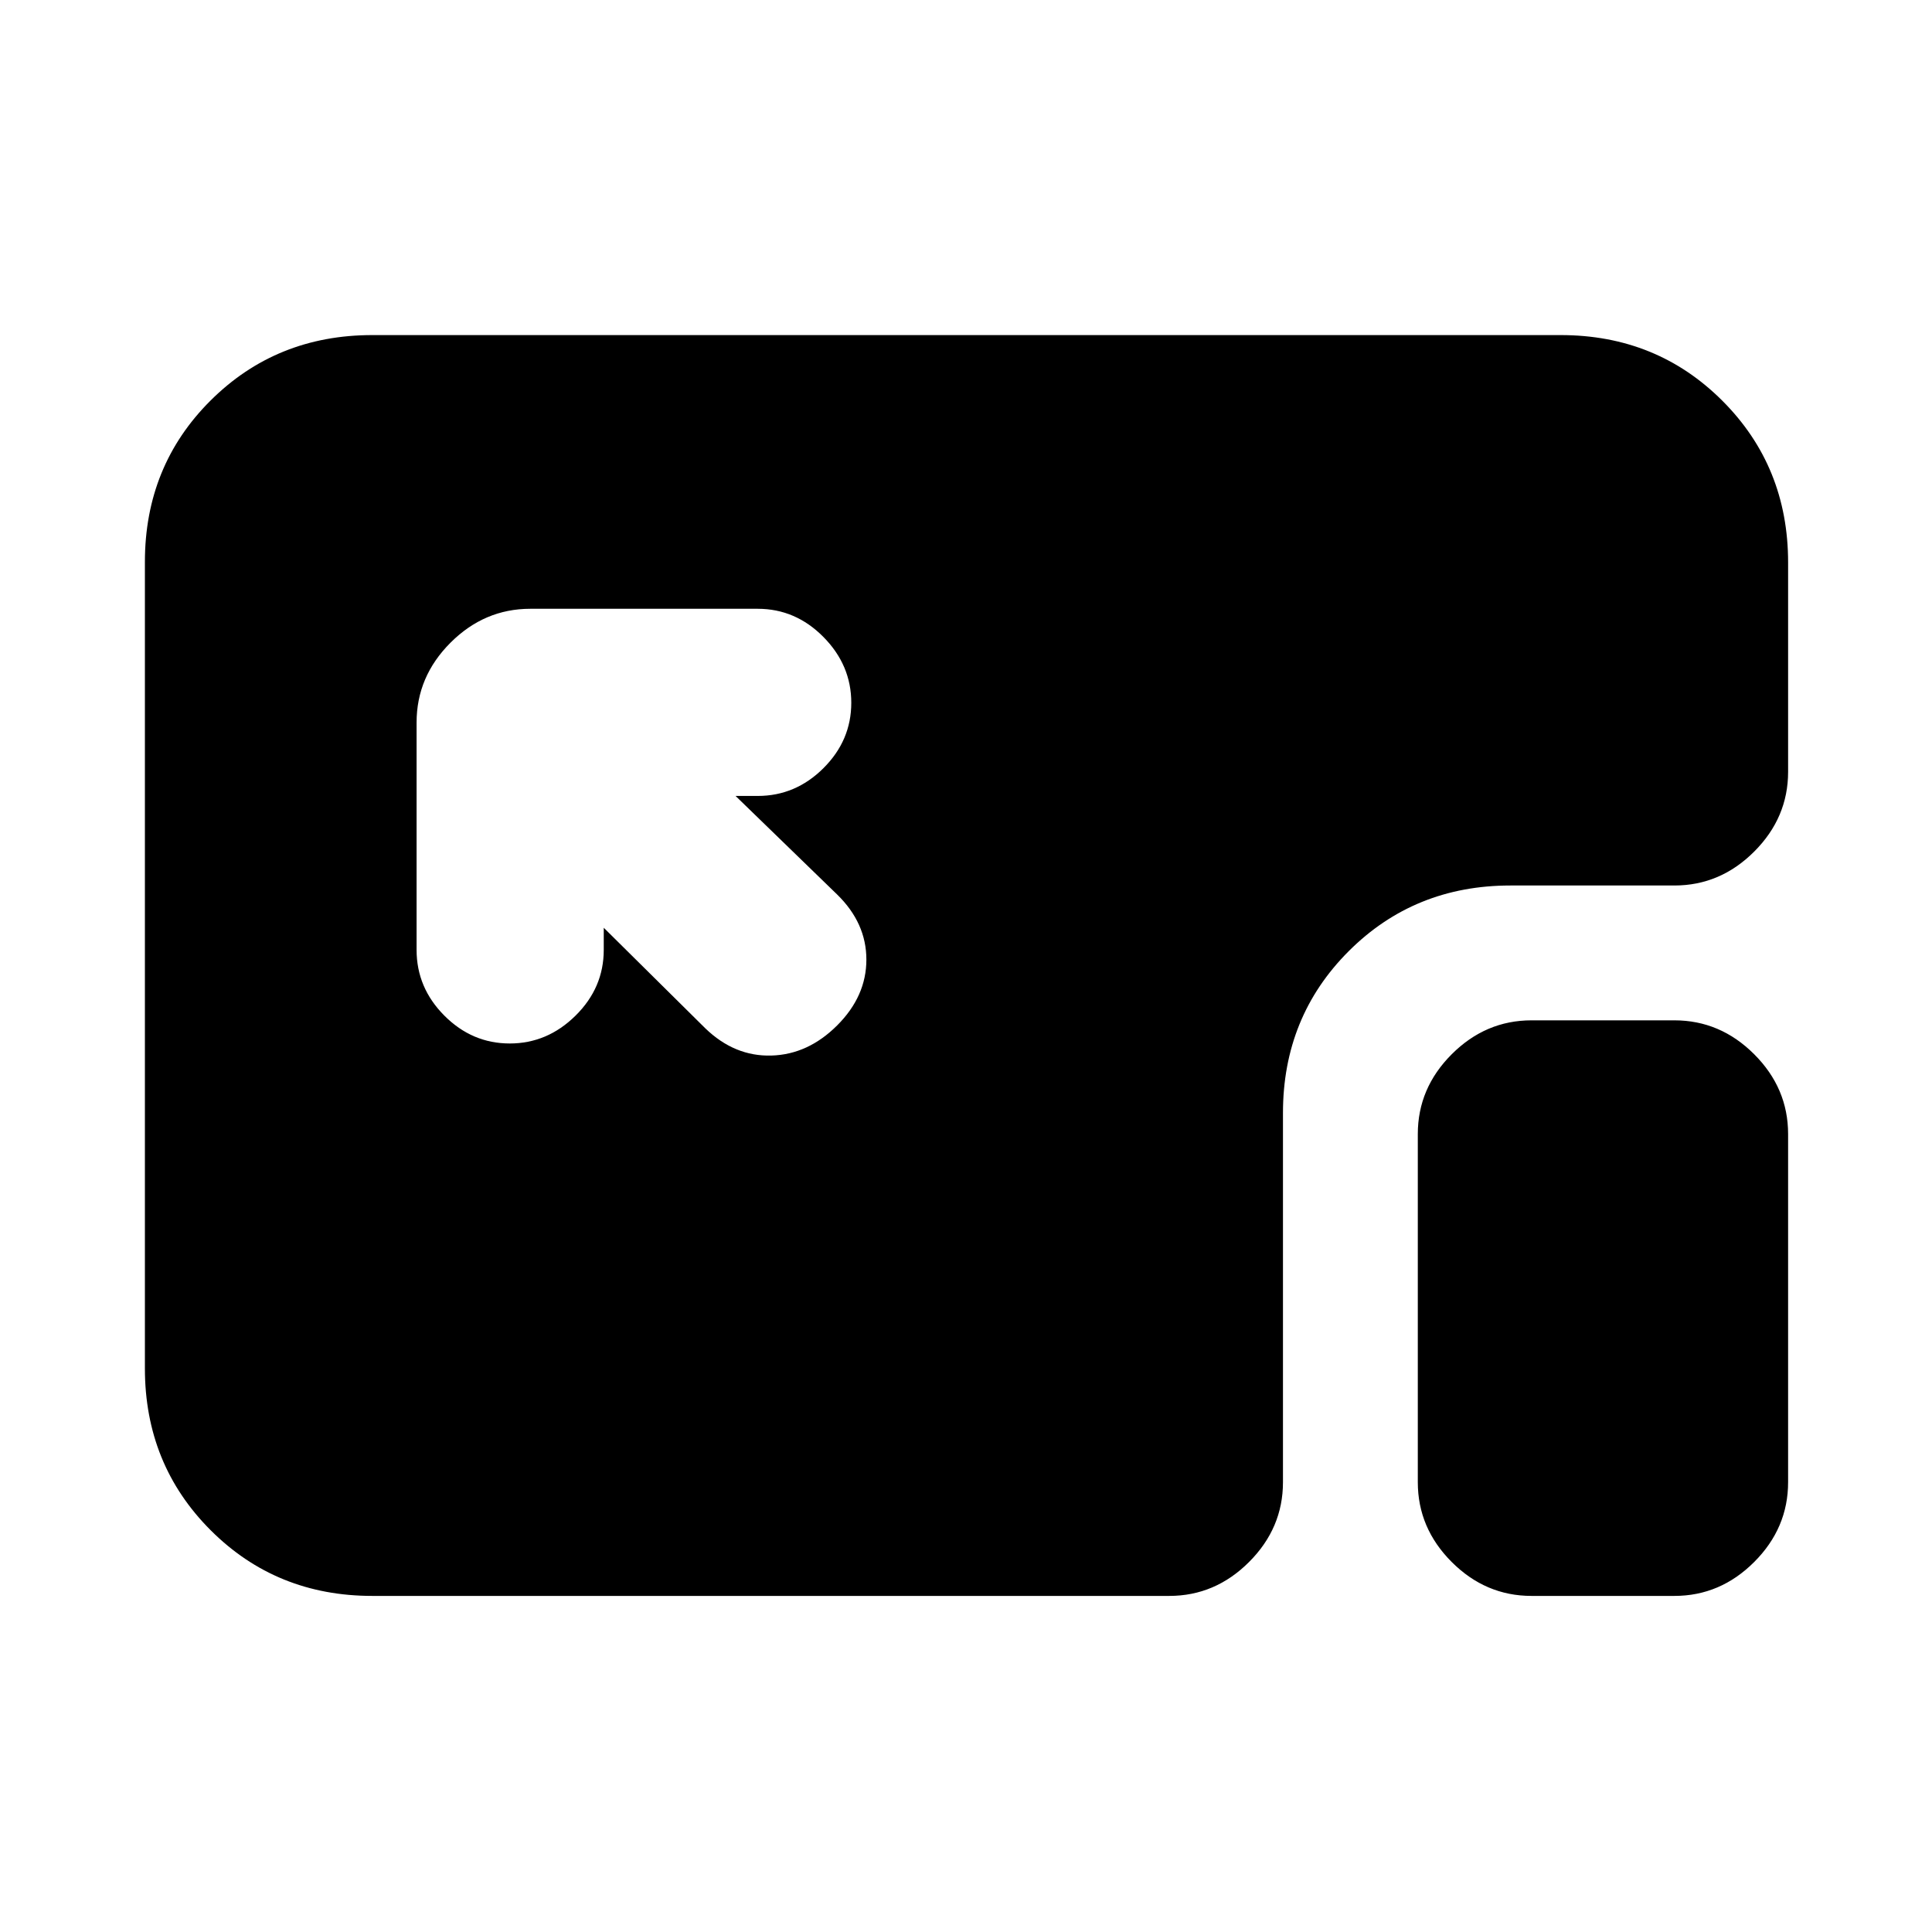 <svg xmlns="http://www.w3.org/2000/svg" height="20" viewBox="0 96 960 960" width="20"><path d="M185 889q-47.7 0-80.35-32.662Q72 823.676 72 775.96V375.217Q72 327.5 104.65 295T185 262.5h590.5q47.7 0 80.35 32.65 32.65 32.65 32.65 80.35v104q0 22.8-16.85 39.65Q854.8 536 832 536h-81.5q-47.7 0-80.35 32.65Q637.5 601.3 637.5 649v183.5q0 22.8-16.85 39.65Q603.8 889 581 889H185Zm576 0q-22.8 0-39.65-16.85-16.85-16.85-16.85-39.65v-173q0-22.8 16.85-39.65Q738.2 603 761 603h71q22.8 0 39.65 16.85 16.85 16.85 16.85 39.65v173q0 22.8-16.85 39.65Q854.8 889 832 889h-71ZM253.289 614.5Q272 614.5 286 600.65T300 568v-11l50.5 50q14.5 14 32.75 13.5t32.75-15q14.5-14.5 14.5-32.667 0-18.166-14.5-32.333l-50.5-49h11q18.8 0 32.65-13.789 13.85-13.79 13.85-32.5 0-18.711-13.85-32.711t-32.65-14h-113q-22.8 0-39.65 16.85Q207 432.2 207 455v113q0 18.8 13.789 32.65 13.79 13.85 32.5 13.85Z"/></svg>